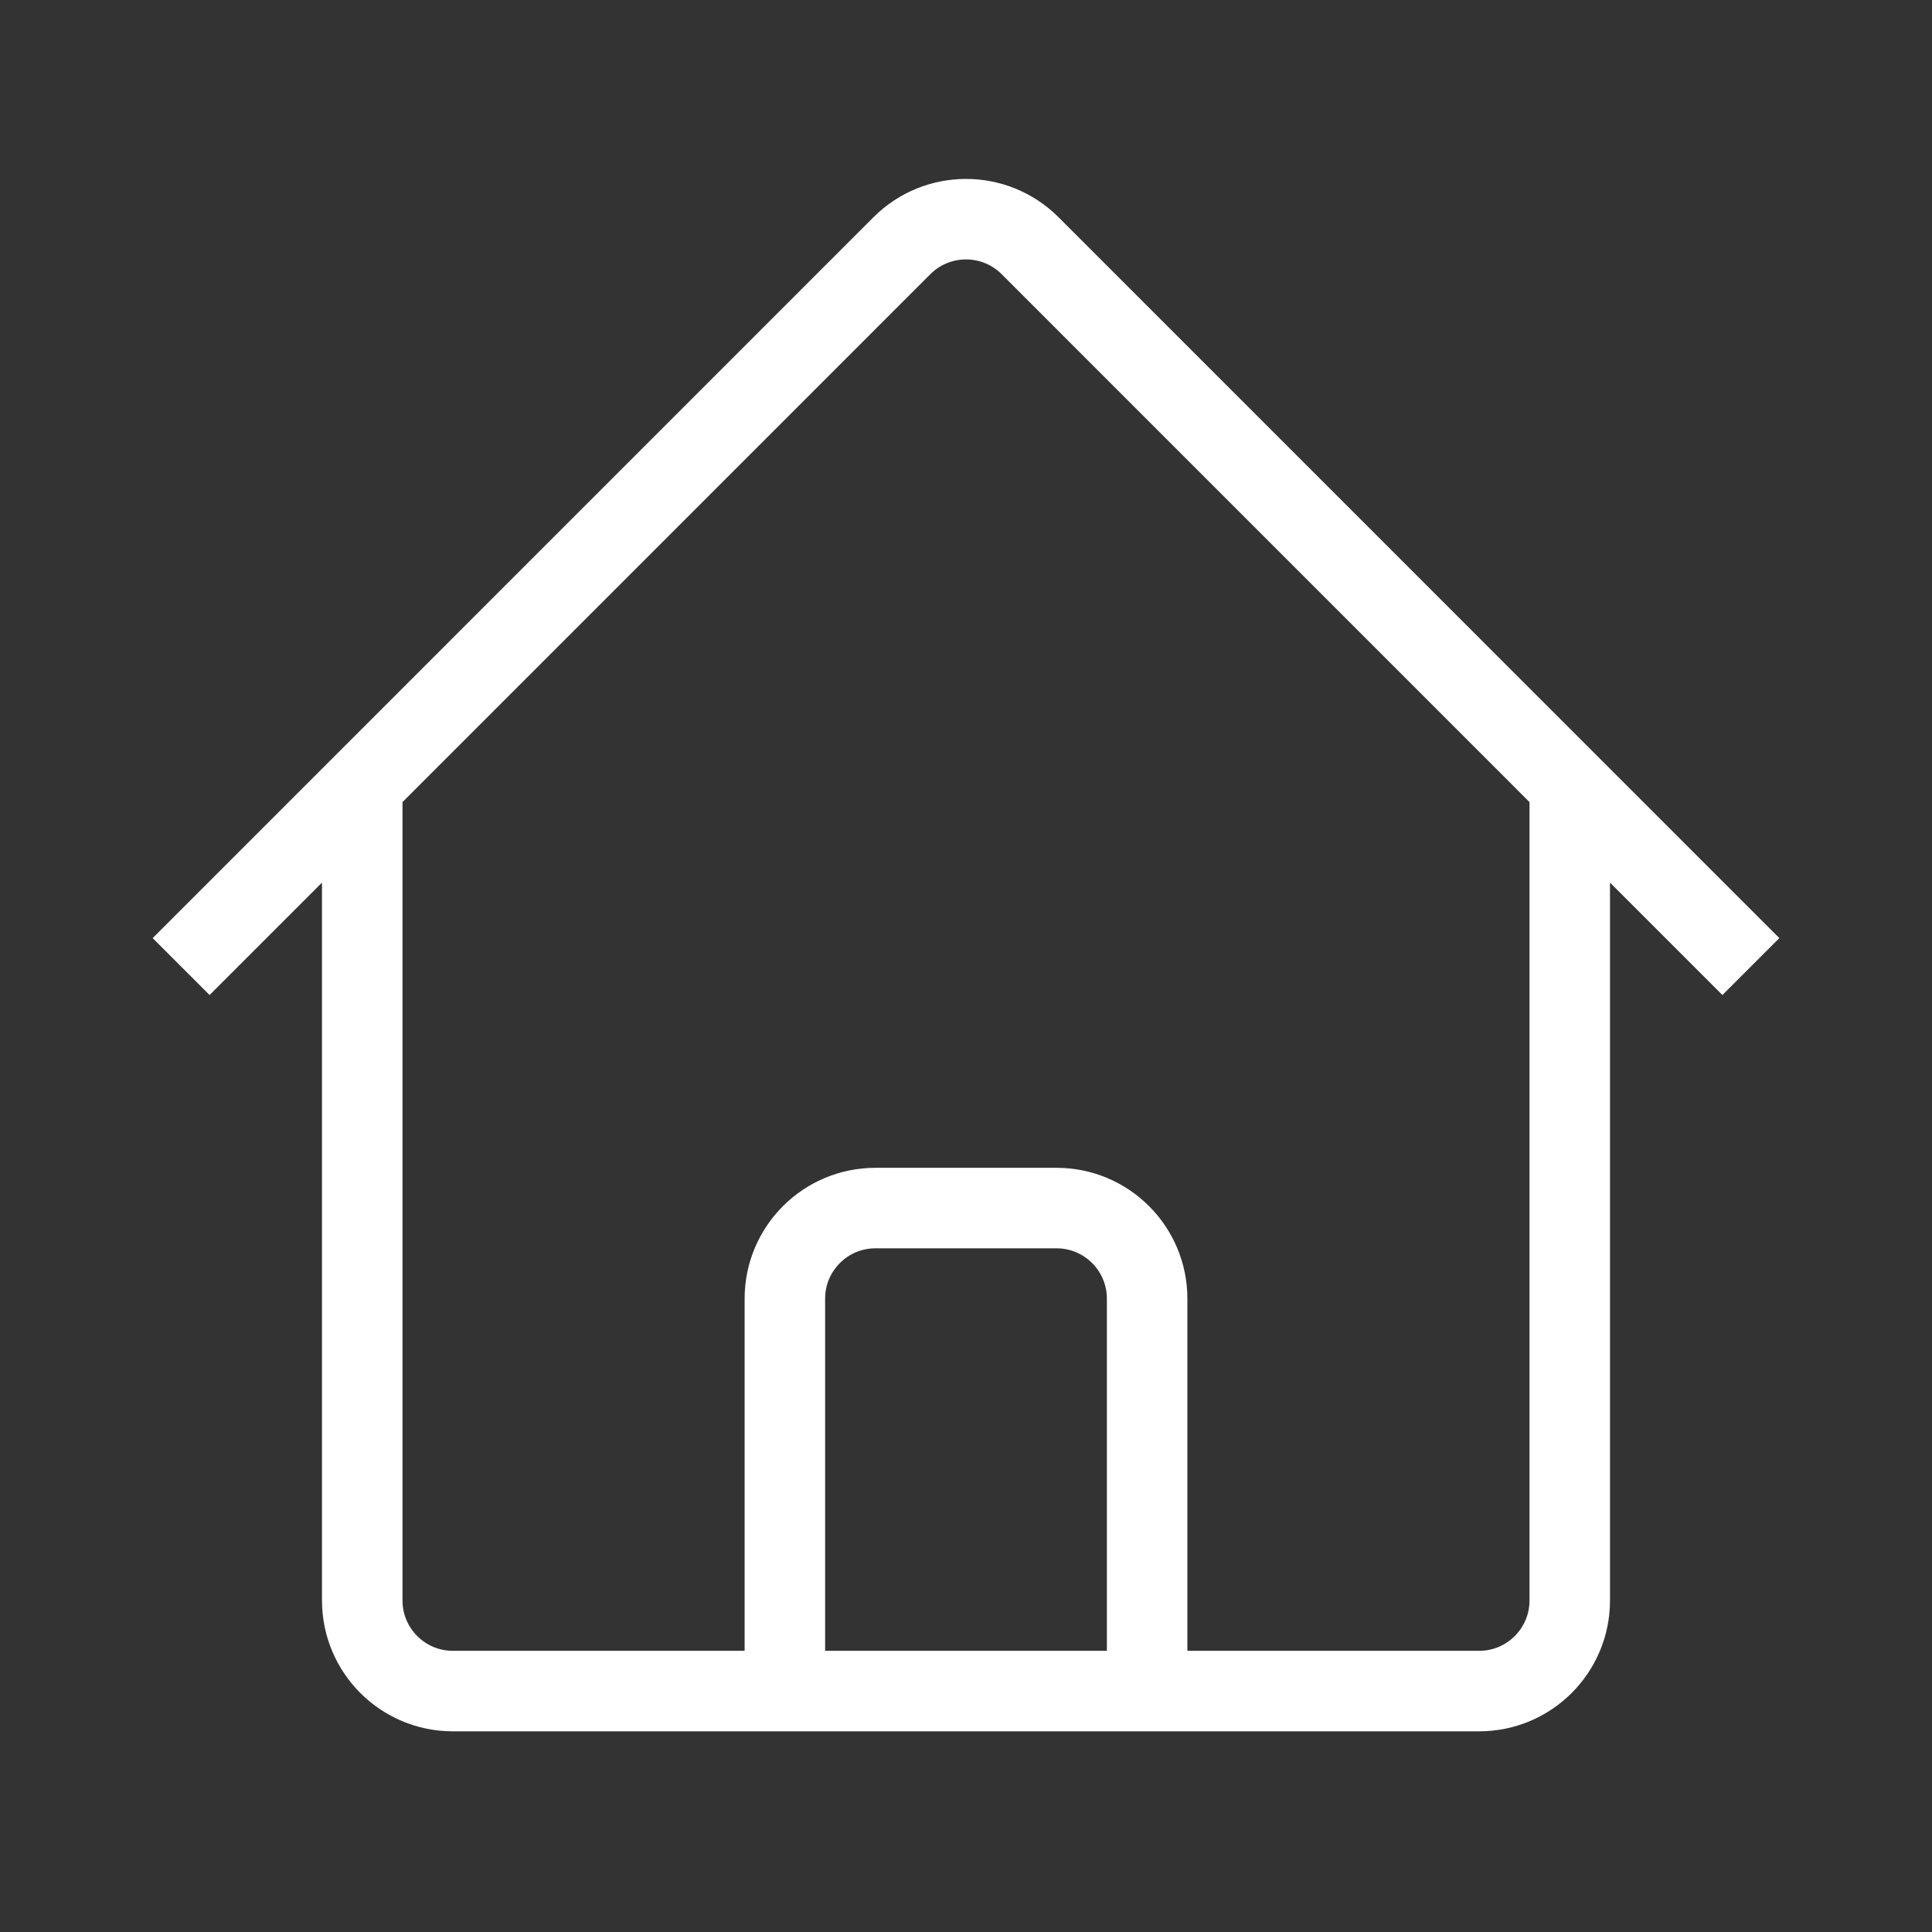 <svg width="24" height="24" viewBox="0 0 24 24" fill="none" xmlns="http://www.w3.org/2000/svg">
<rect x="0" y="0" width="24" height="24" fill="#333333" stroke="none"/>
<path d="M2.25 12.007L11.204 3.052C11.644 2.613 12.356 2.613 12.796 3.052L21.75 12.007M4.5 9.757V19.882C4.5 20.503 5.004 21.007 5.625 21.007H9.75V16.132C9.75 15.511 10.254 15.007 10.875 15.007H13.125C13.746 15.007 14.25 15.511 14.25 16.132V21.007H18.375C18.996 21.007 19.5 20.503 19.5 19.882V9.757M8.25 21.007H16.5" stroke="#ffffff" strokeWidth="1.5" strokeLinecap="round" strokeLinejoin="round"/>
</svg>
